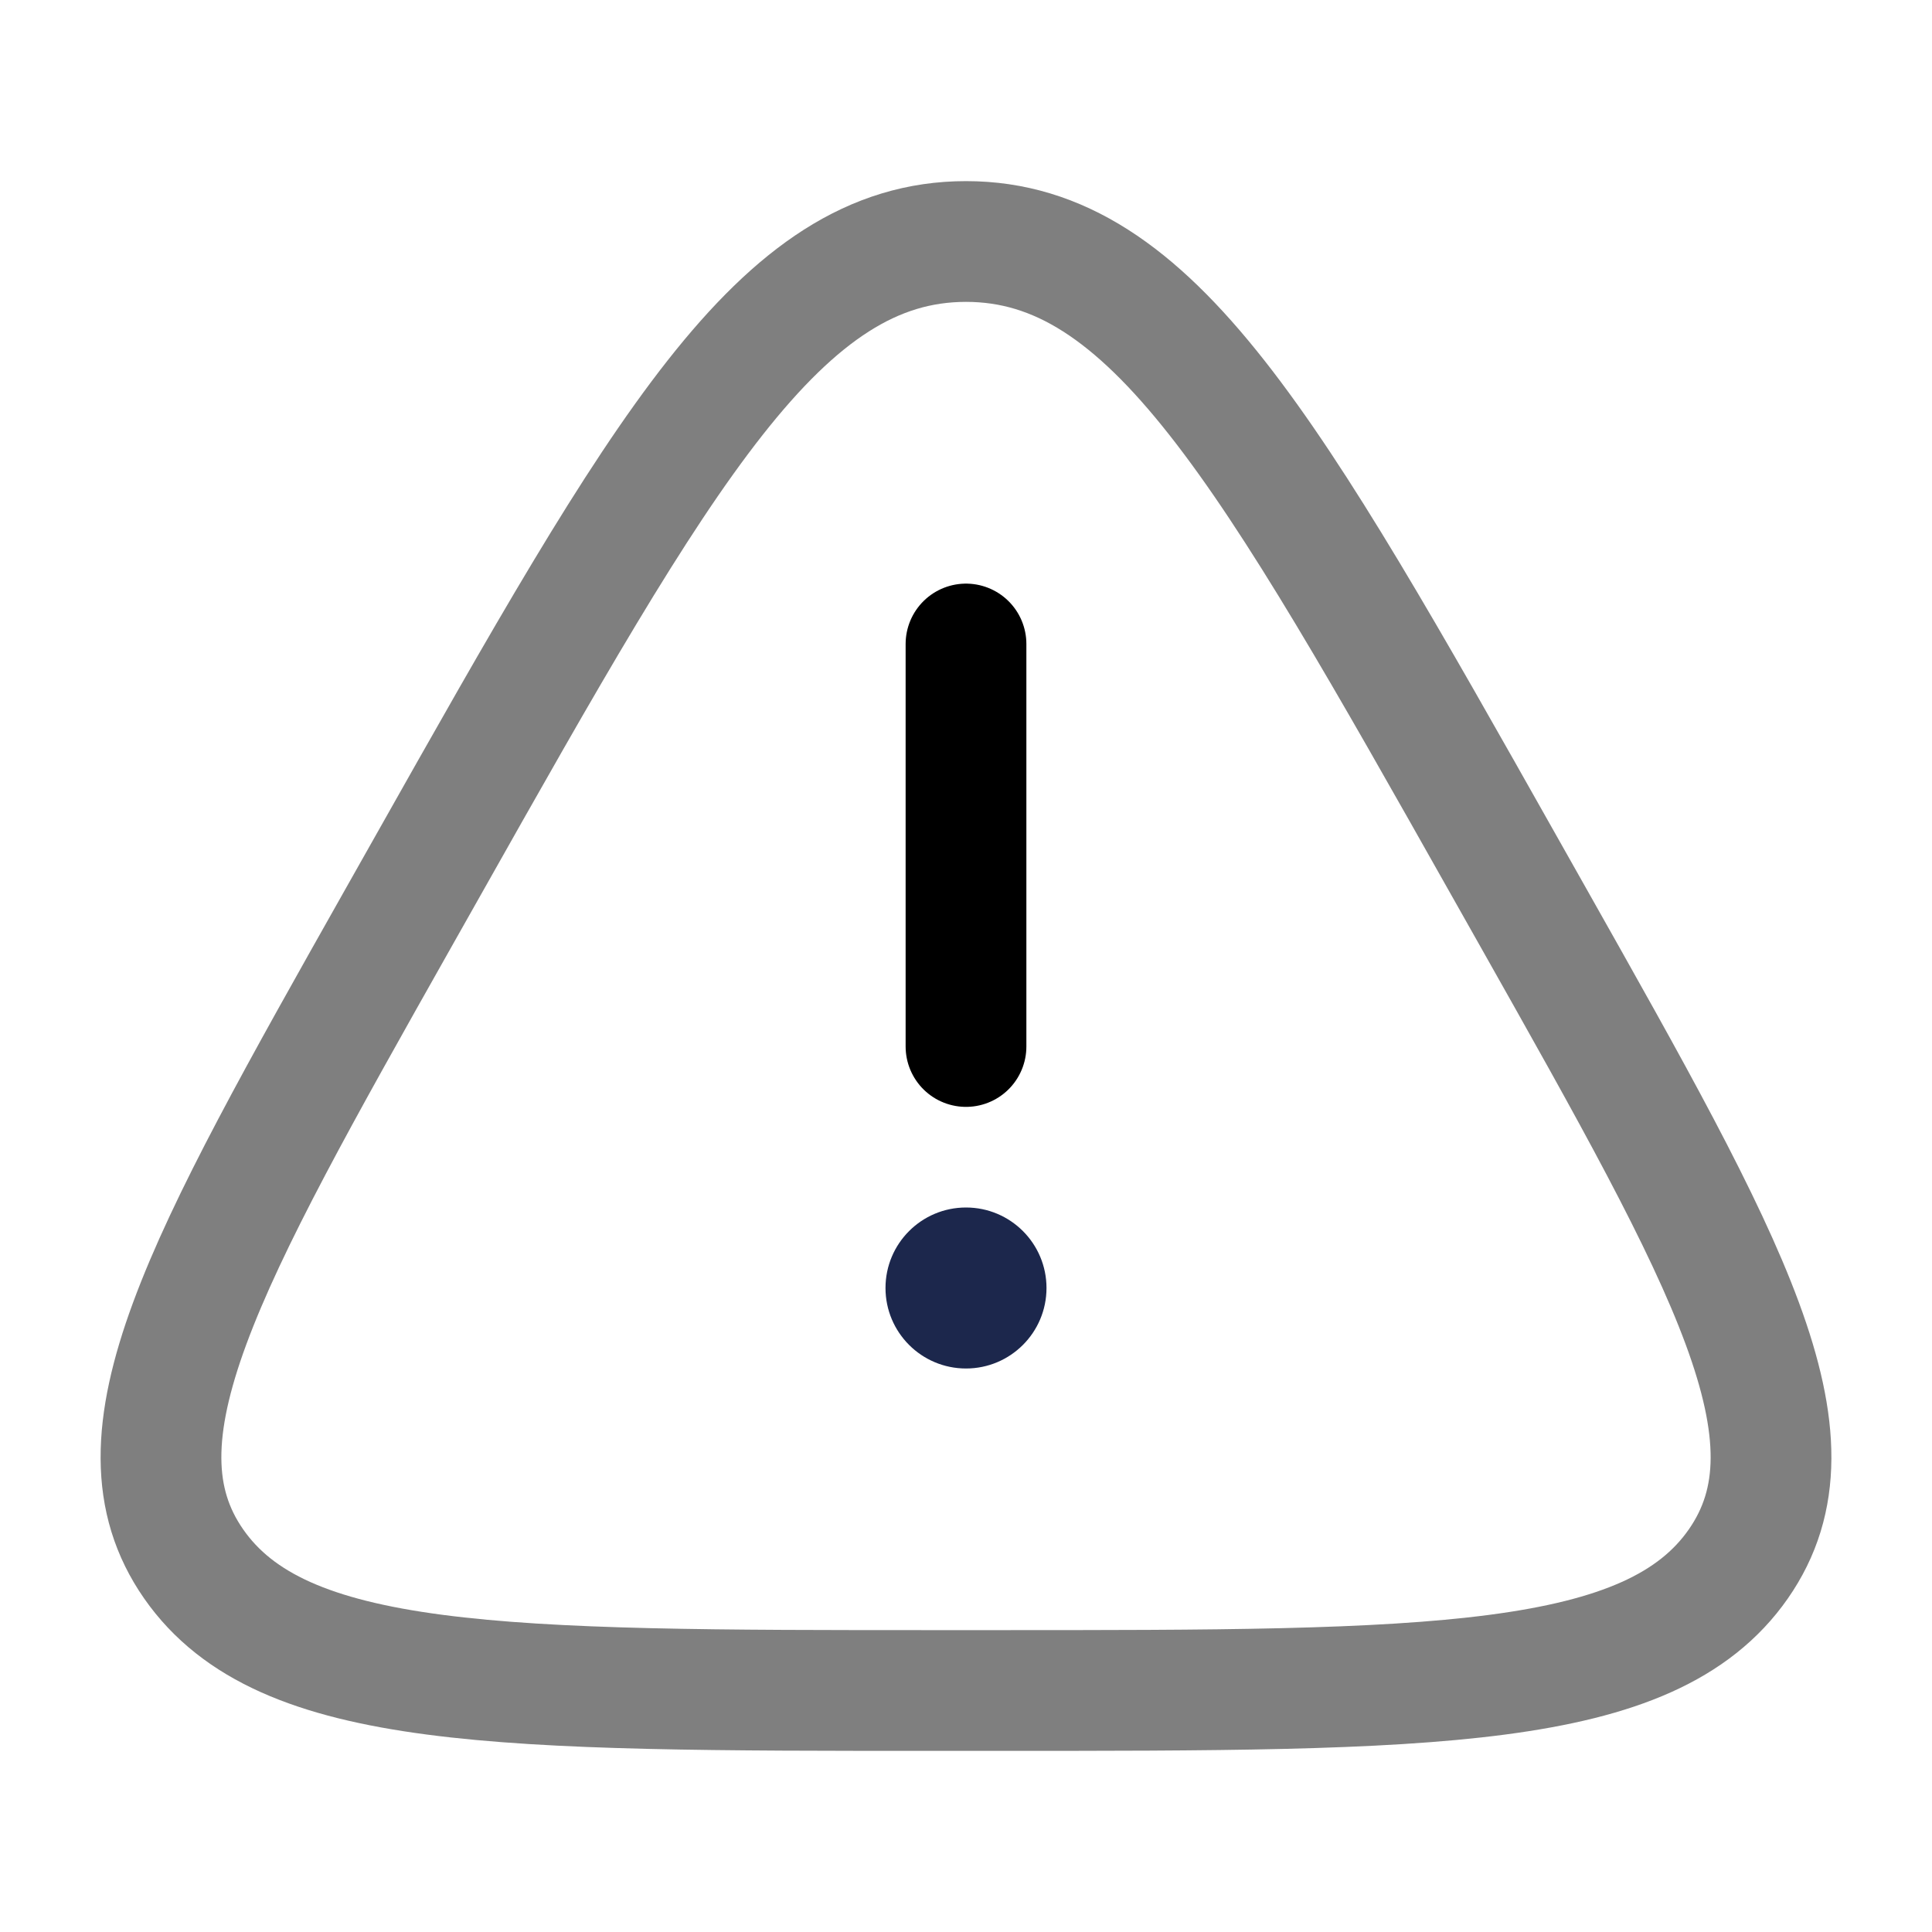 <svg width="24" height="24" viewBox="0 0 24 24" fill="none" xmlns="http://www.w3.org/2000/svg"><g id="Line Duotone / Essentional, UI / Danger Triangle"><path id="Vector" opacity="0.5" d="M5.312 10.761C8.23 5.587 9.689 3 12 3C14.311 3 15.77 5.587 18.688 10.761L19.052 11.406C21.477 15.706 22.69 17.856 21.594 19.428C20.498 21 17.786 21 12.364 21H11.636C6.214 21 3.502 21 2.406 19.428C1.31 17.856 2.523 15.706 4.948 11.406L5.312 10.761Z" stroke="currentColor" stroke-width="1.5"/><path id="Vector_2" d="M12 8V13" stroke="currentColor" stroke-width="1.5" stroke-linecap="round"/><circle id="Vector_3" cx="12" cy="16" r="1" fill="#1C274C"/></g></svg>